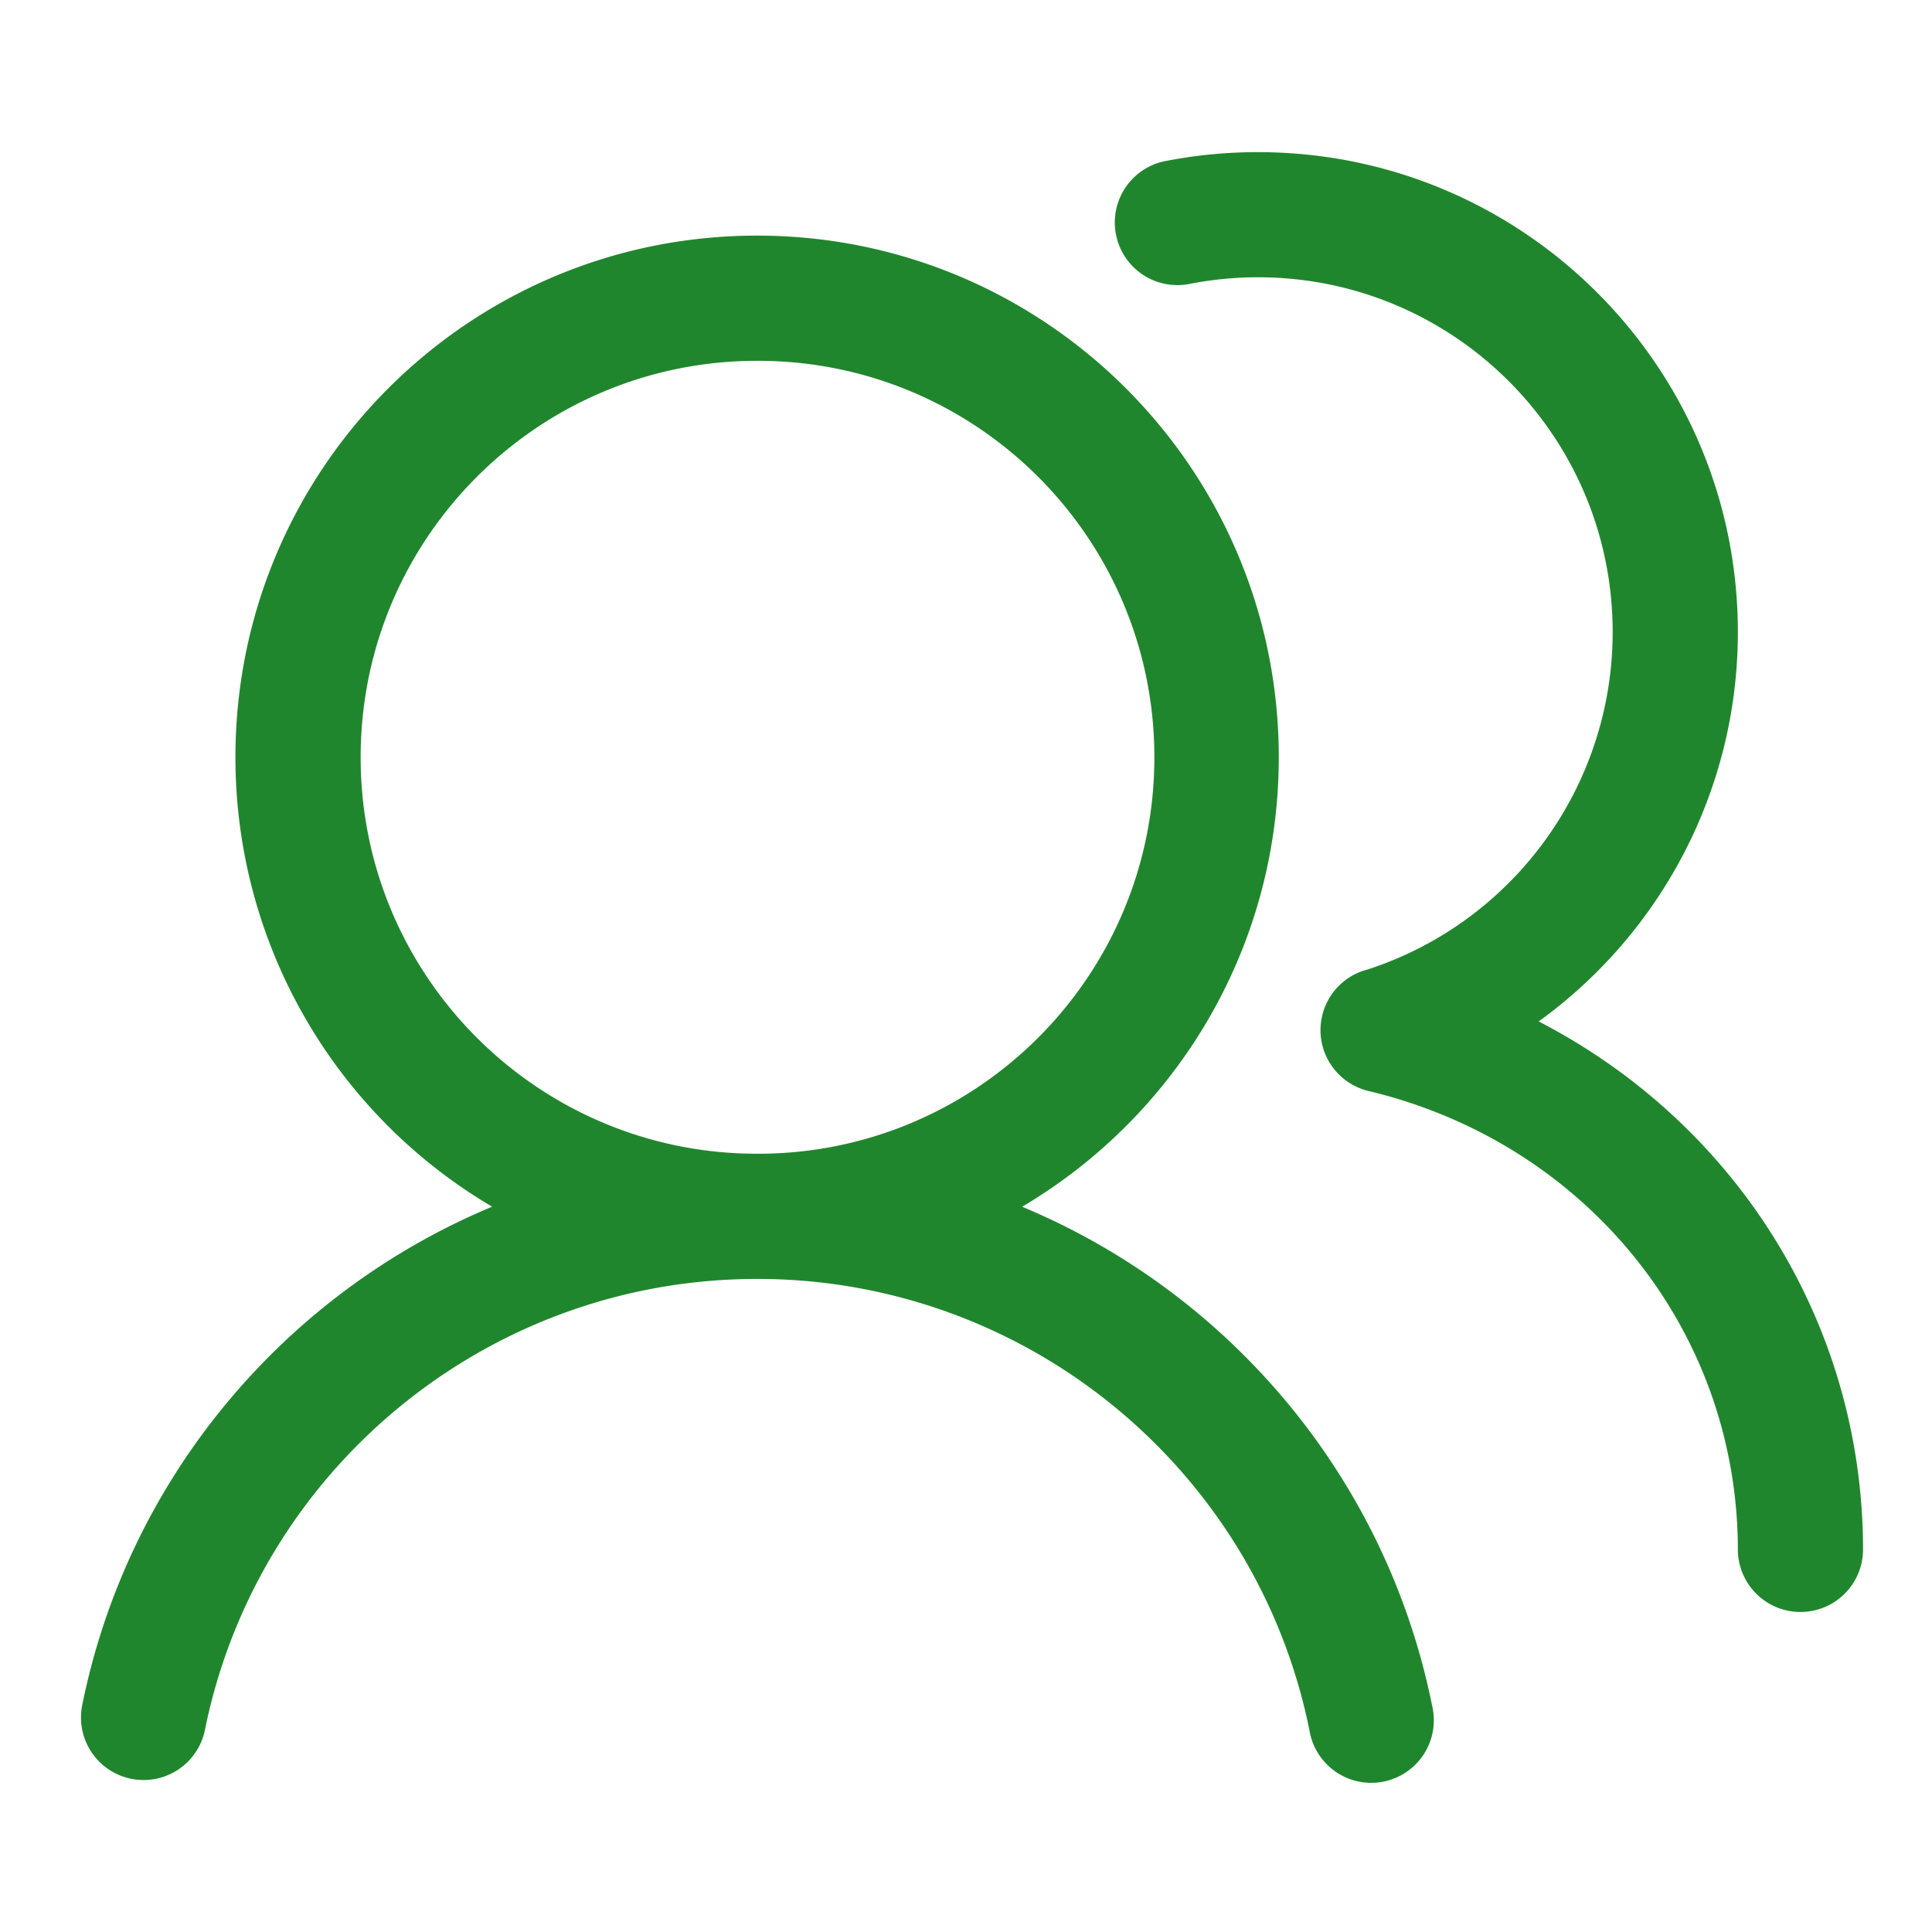 <?xml version="1.0" standalone="no"?><!DOCTYPE svg PUBLIC "-//W3C//DTD SVG 1.1//EN" "http://www.w3.org/Graphics/SVG/1.1/DTD/svg11.dtd"><svg t="1733475669188" class="icon" viewBox="0 0 1024 1024" version="1.1" xmlns="http://www.w3.org/2000/svg" p-id="14930" xmlns:xlink="http://www.w3.org/1999/xlink" width="200" height="200"><path d="M401.285 124.882c152.714 0 276.495 123.781 276.495 276.49 0 101.443-54.636 190.116-136.033 238.228 109.558 45.681 192.988 143.447 217.344 264.622a33.178 33.178 0 1 1-65.029 13.041c-27.366-135.992-145.853-236.012-285.655-239.329l-6.548-0.092-0.573 0.026h-0.886c-142.449 0.394-264.084 101.35-291.845 239.334a33.178 33.178 0 0 1-39.368 25.523 33.167 33.167 0 0 1-25.687-38.6c24.351-121.124 107.807-218.849 217.344-264.556a276.275 276.275 0 0 1-136.059-238.203c0.005-152.709 123.786-276.485 276.5-276.485z m265.431-44.242c140.483 0 254.387 113.894 254.387 254.377 0 82.729-39.864 157.732-103.132 204.585l-2.473 1.766c103.583 53.443 171.96 159.063 171.96 280.284a33.178 33.178 0 0 1-66.35 0c0-117.222-80.963-215.982-195.722-243.389a33.178 33.178 0 0 1-0.732-64.369l-1.28 0.44c78.198-24.74 131.359-97.3 131.369-179.323 0.02-103.839-84.142-188.032-187.981-188.052-12.385 0-24.73 1.219-36.874 3.64a33.188 33.188 0 0 1-12.887-65.101 255.662 255.662 0 0 1 49.715-4.859zM401.285 191.242c-116.055 0-210.135 94.08-210.135 210.135s94.08 210.135 210.135 210.135l-0.84-0.02 0.84 0.02h0.84c116.055-0.236 209.951-94.5 209.715-210.56-0.236-116.055-94.505-209.946-210.555-209.71z" p-id="14931" fill="#20862D"></path></svg>
